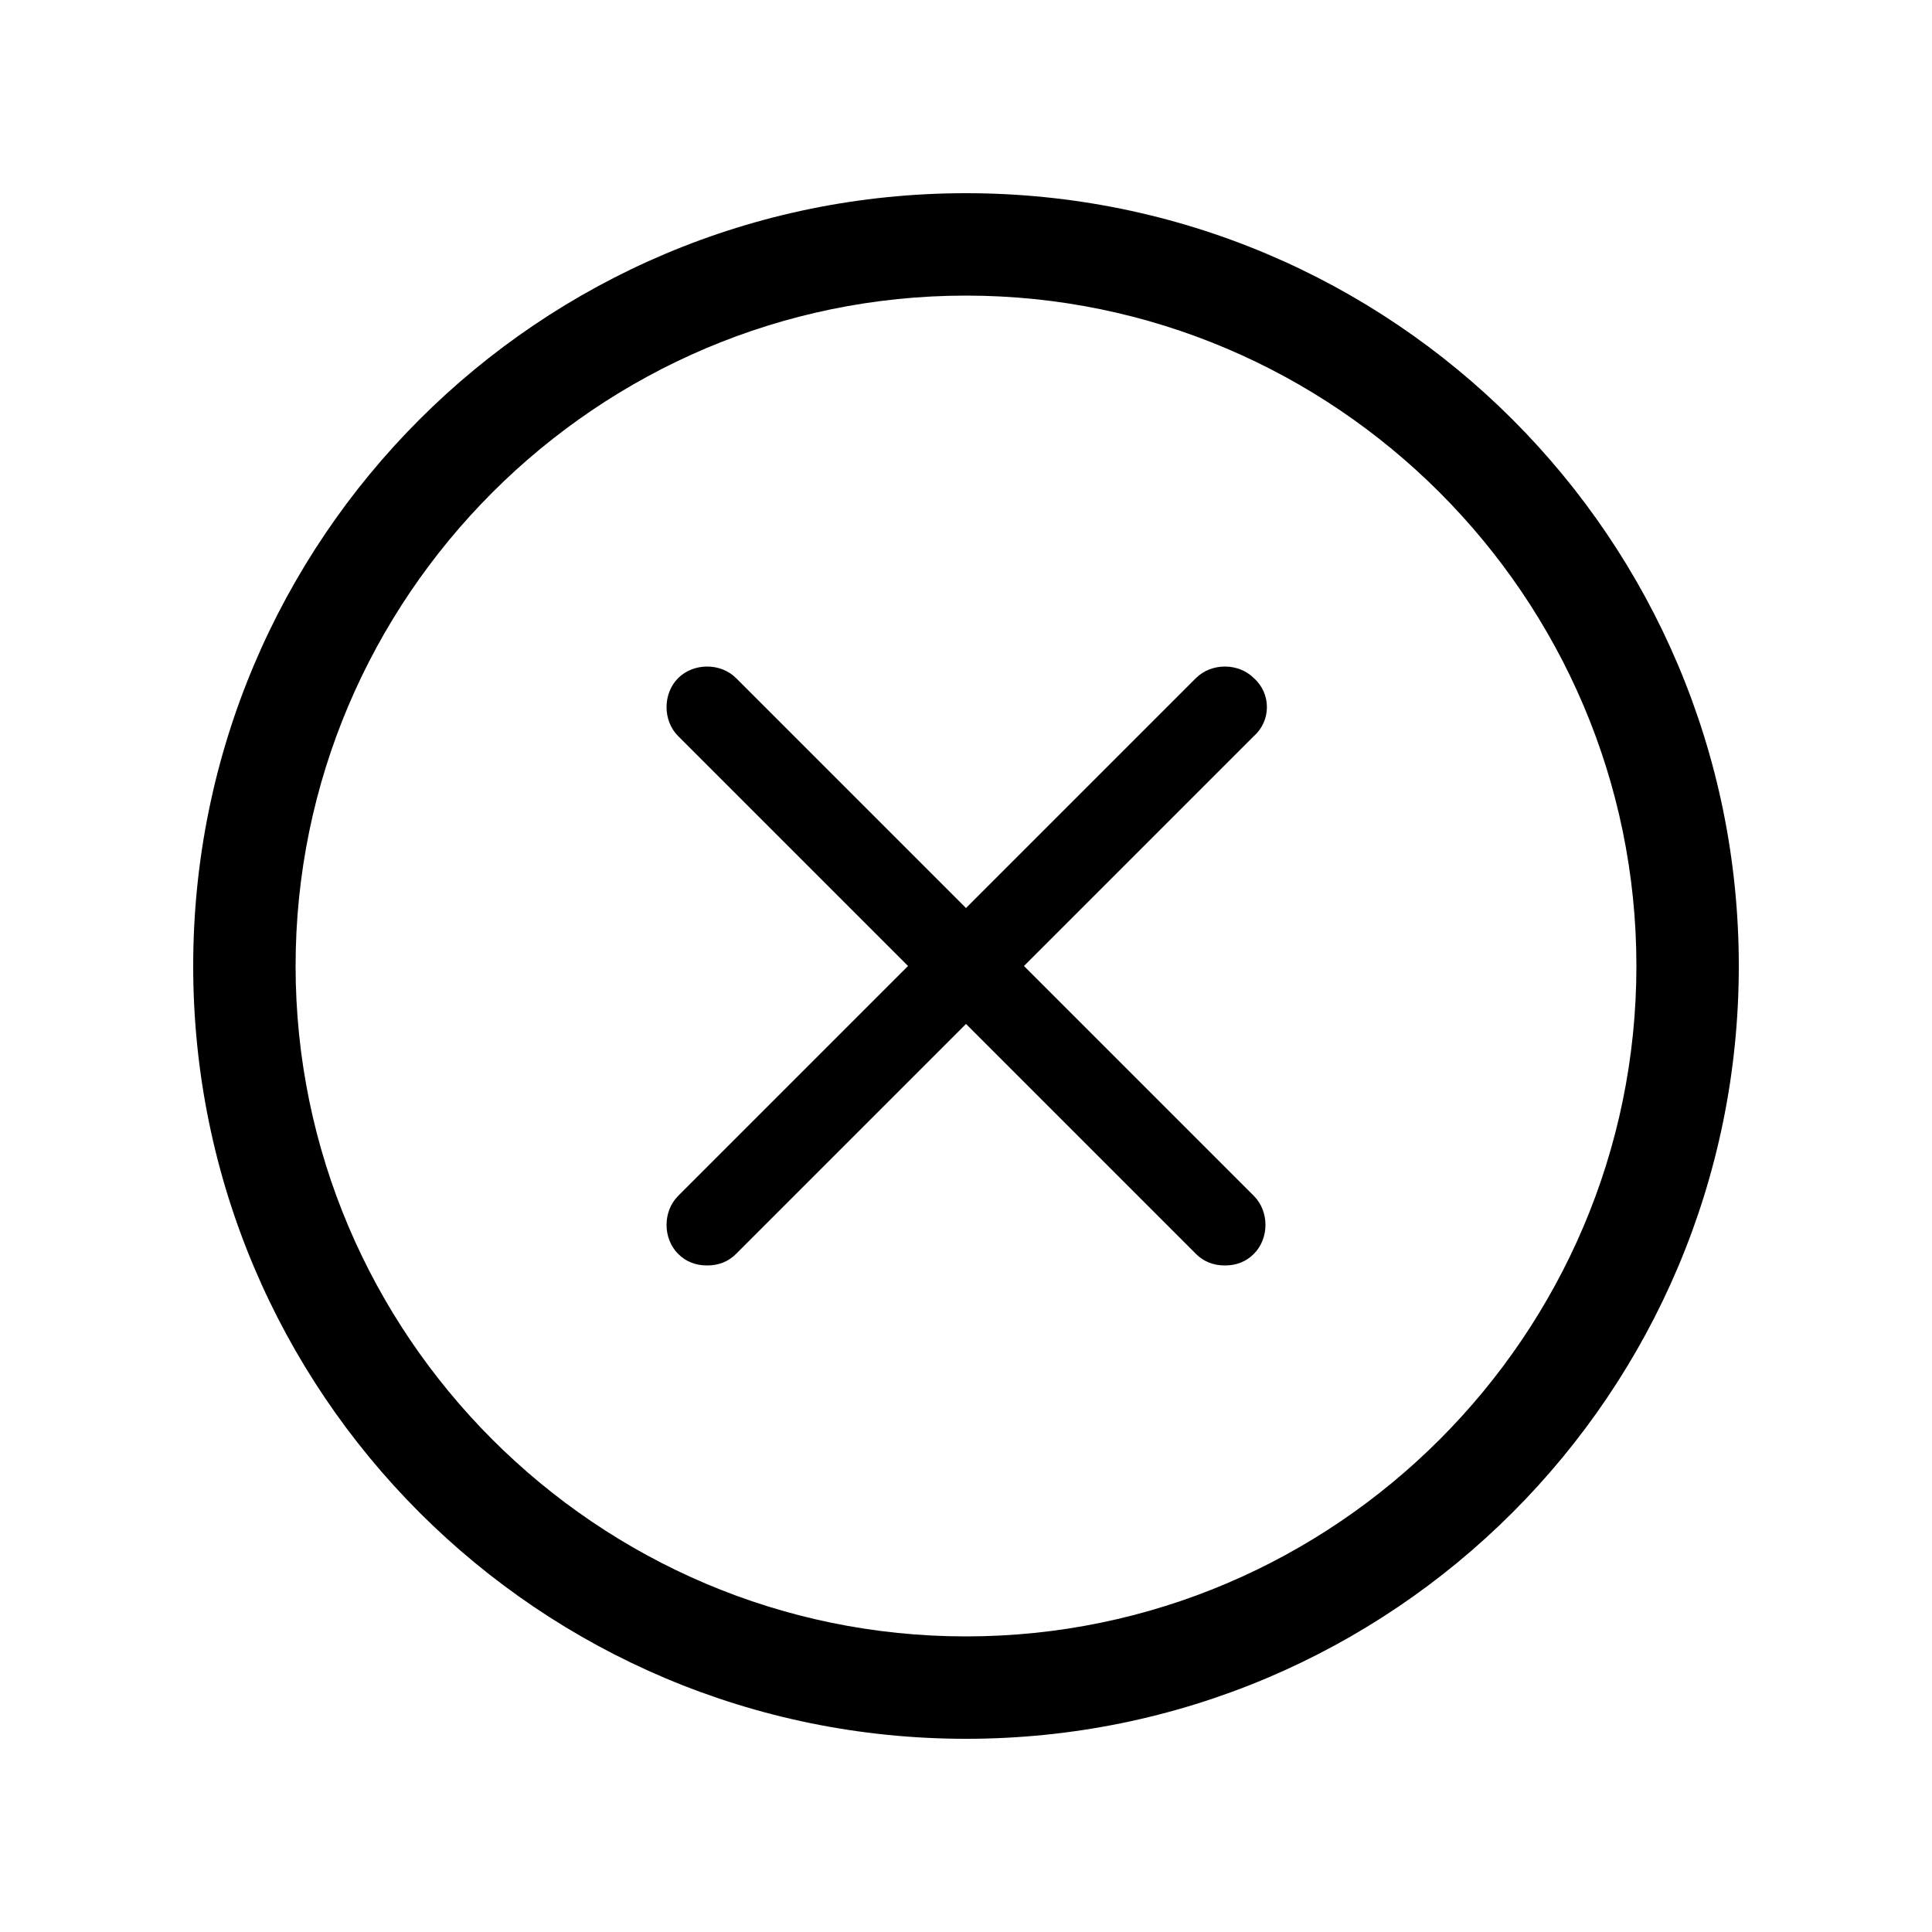 <?xml version="1.0" encoding="utf-8"?>
<!-- Generator: Adobe Illustrator 19.2.1, SVG Export Plug-In . SVG Version: 6.00 Build 0)  -->
<svg version="1.1" id="Layer_1" xmlns="http://www.w3.org/2000/svg" xmlns:xlink="http://www.w3.org/1999/xlink" x="0px" y="0px"
	 viewBox="0 0 100 100" style="enable-background:new 0 0 100 100;" xml:space="preserve">
<g id="NEHC_Logo">
</g>
<g id="Sail_Waves">
	<g id="close">
		<g>
			<path d="M50,10c-22.1,0-40,17.9-40,40s17.9,40,40,40s40-17.9,40-40S72.1,10,50,10z M50,84.7c-19.1,0-34.7-15.6-34.7-34.7
				S30.9,15.3,50,15.3S84.7,30.9,84.7,50S69.1,84.7,50,84.7z"/>
			<path d="M64.9,35.1c-0.8-0.8-2.2-0.8-3,0L50,47L38.1,35.1c-0.8-0.8-2.2-0.8-3,0s-0.8,2.2,0,3L47,50L35.1,61.9
				c-0.8,0.8-0.8,2.2,0,3c0.4,0.4,0.9,0.6,1.5,0.6s1.1-0.2,1.5-0.6L50,53l11.9,11.9c0.4,0.4,0.9,0.6,1.5,0.6s1.1-0.2,1.5-0.6
				c0.8-0.8,0.8-2.2,0-3L53,50l11.9-11.9C65.8,37.3,65.8,35.9,64.9,35.1z"/>
		</g>
	</g>
</g>
<g id="Bag">
</g>
<g id="User">
</g>
<g id="Burger_Menu">
</g>
<g id="Tick">
</g>
<g id="Instagram">
	<g id="instagram">
	</g>
</g>
<g id="Pinterest">
	<g id="pinterest">
	</g>
</g>
<g id="Tumblr">
</g>
<g id="Twitter">
</g>
<g id="Facebook">
</g>
<g id="Share">
</g>
<g id="Down_arrow">
	<g id="chevron-up">
	</g>
</g>
<g id="Edit">
</g>
</svg>
